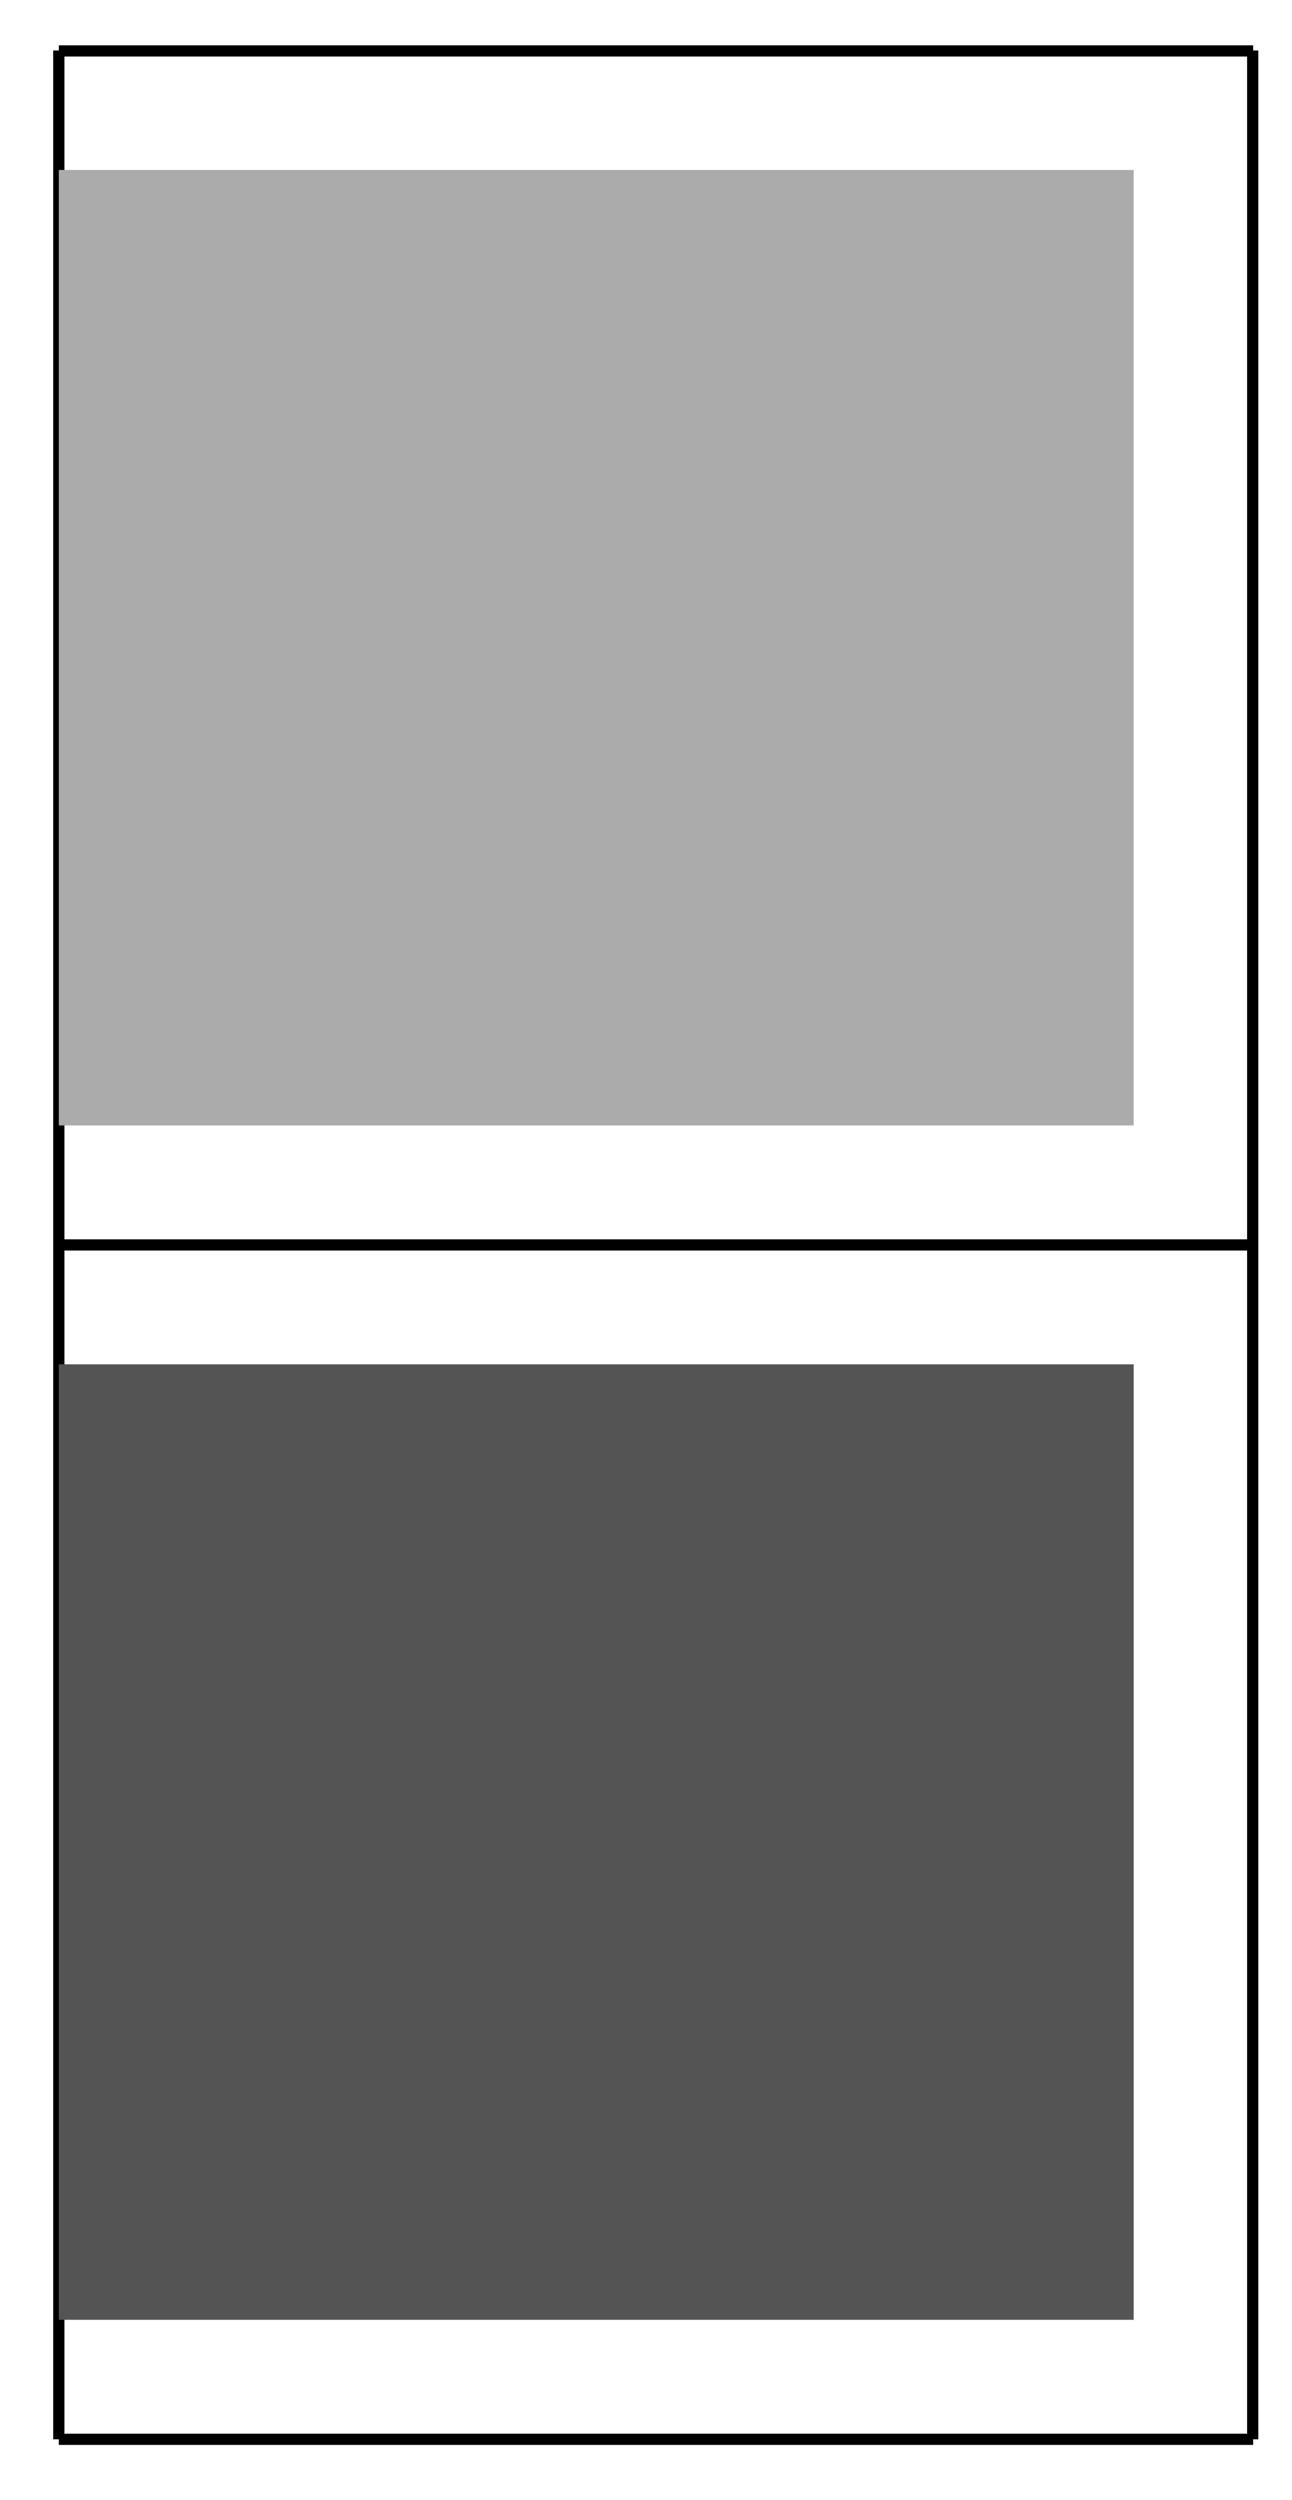 <?xml version="1.0" encoding="UTF-8"?>
<svg xmlns="http://www.w3.org/2000/svg" xmlns:xlink="http://www.w3.org/1999/xlink" width="46pt" height="89pt" viewBox="0 0 46 89" version="1.1">
<g id="surface1">
<path style="fill:none;stroke-width:0.399;stroke-linecap:butt;stroke-linejoin:miter;stroke:rgb(0%,0%,0%);stroke-opacity:1;stroke-miterlimit:10;" d="M -0.002 -0.001 L 42.521 -0.001 M -0.002 42.519 L 42.521 42.519 M -0.002 85.026 L 42.521 85.026 M -0.002 -0.001 L -0.002 85.042 M 42.505 -0.001 L 42.505 85.042 " transform="matrix(1,0,0,-1,2.096,86.839)"/>
<path style=" stroke:none;fill-rule:nonzero;fill:rgb(32.999%,32.999%,32.999%);fill-opacity:1;" d="M 2.094 82.586 L 2.094 48.57 L 40.363 48.57 L 40.363 82.586 Z M 2.094 82.586 "/>
<path style=" stroke:none;fill-rule:nonzero;fill:rgb(67%,67%,67%);fill-opacity:1;" d="M 2.094 40.066 L 2.094 6.051 L 40.363 6.051 L 40.363 40.066 Z M 2.094 40.066 "/>
</g>
</svg>
